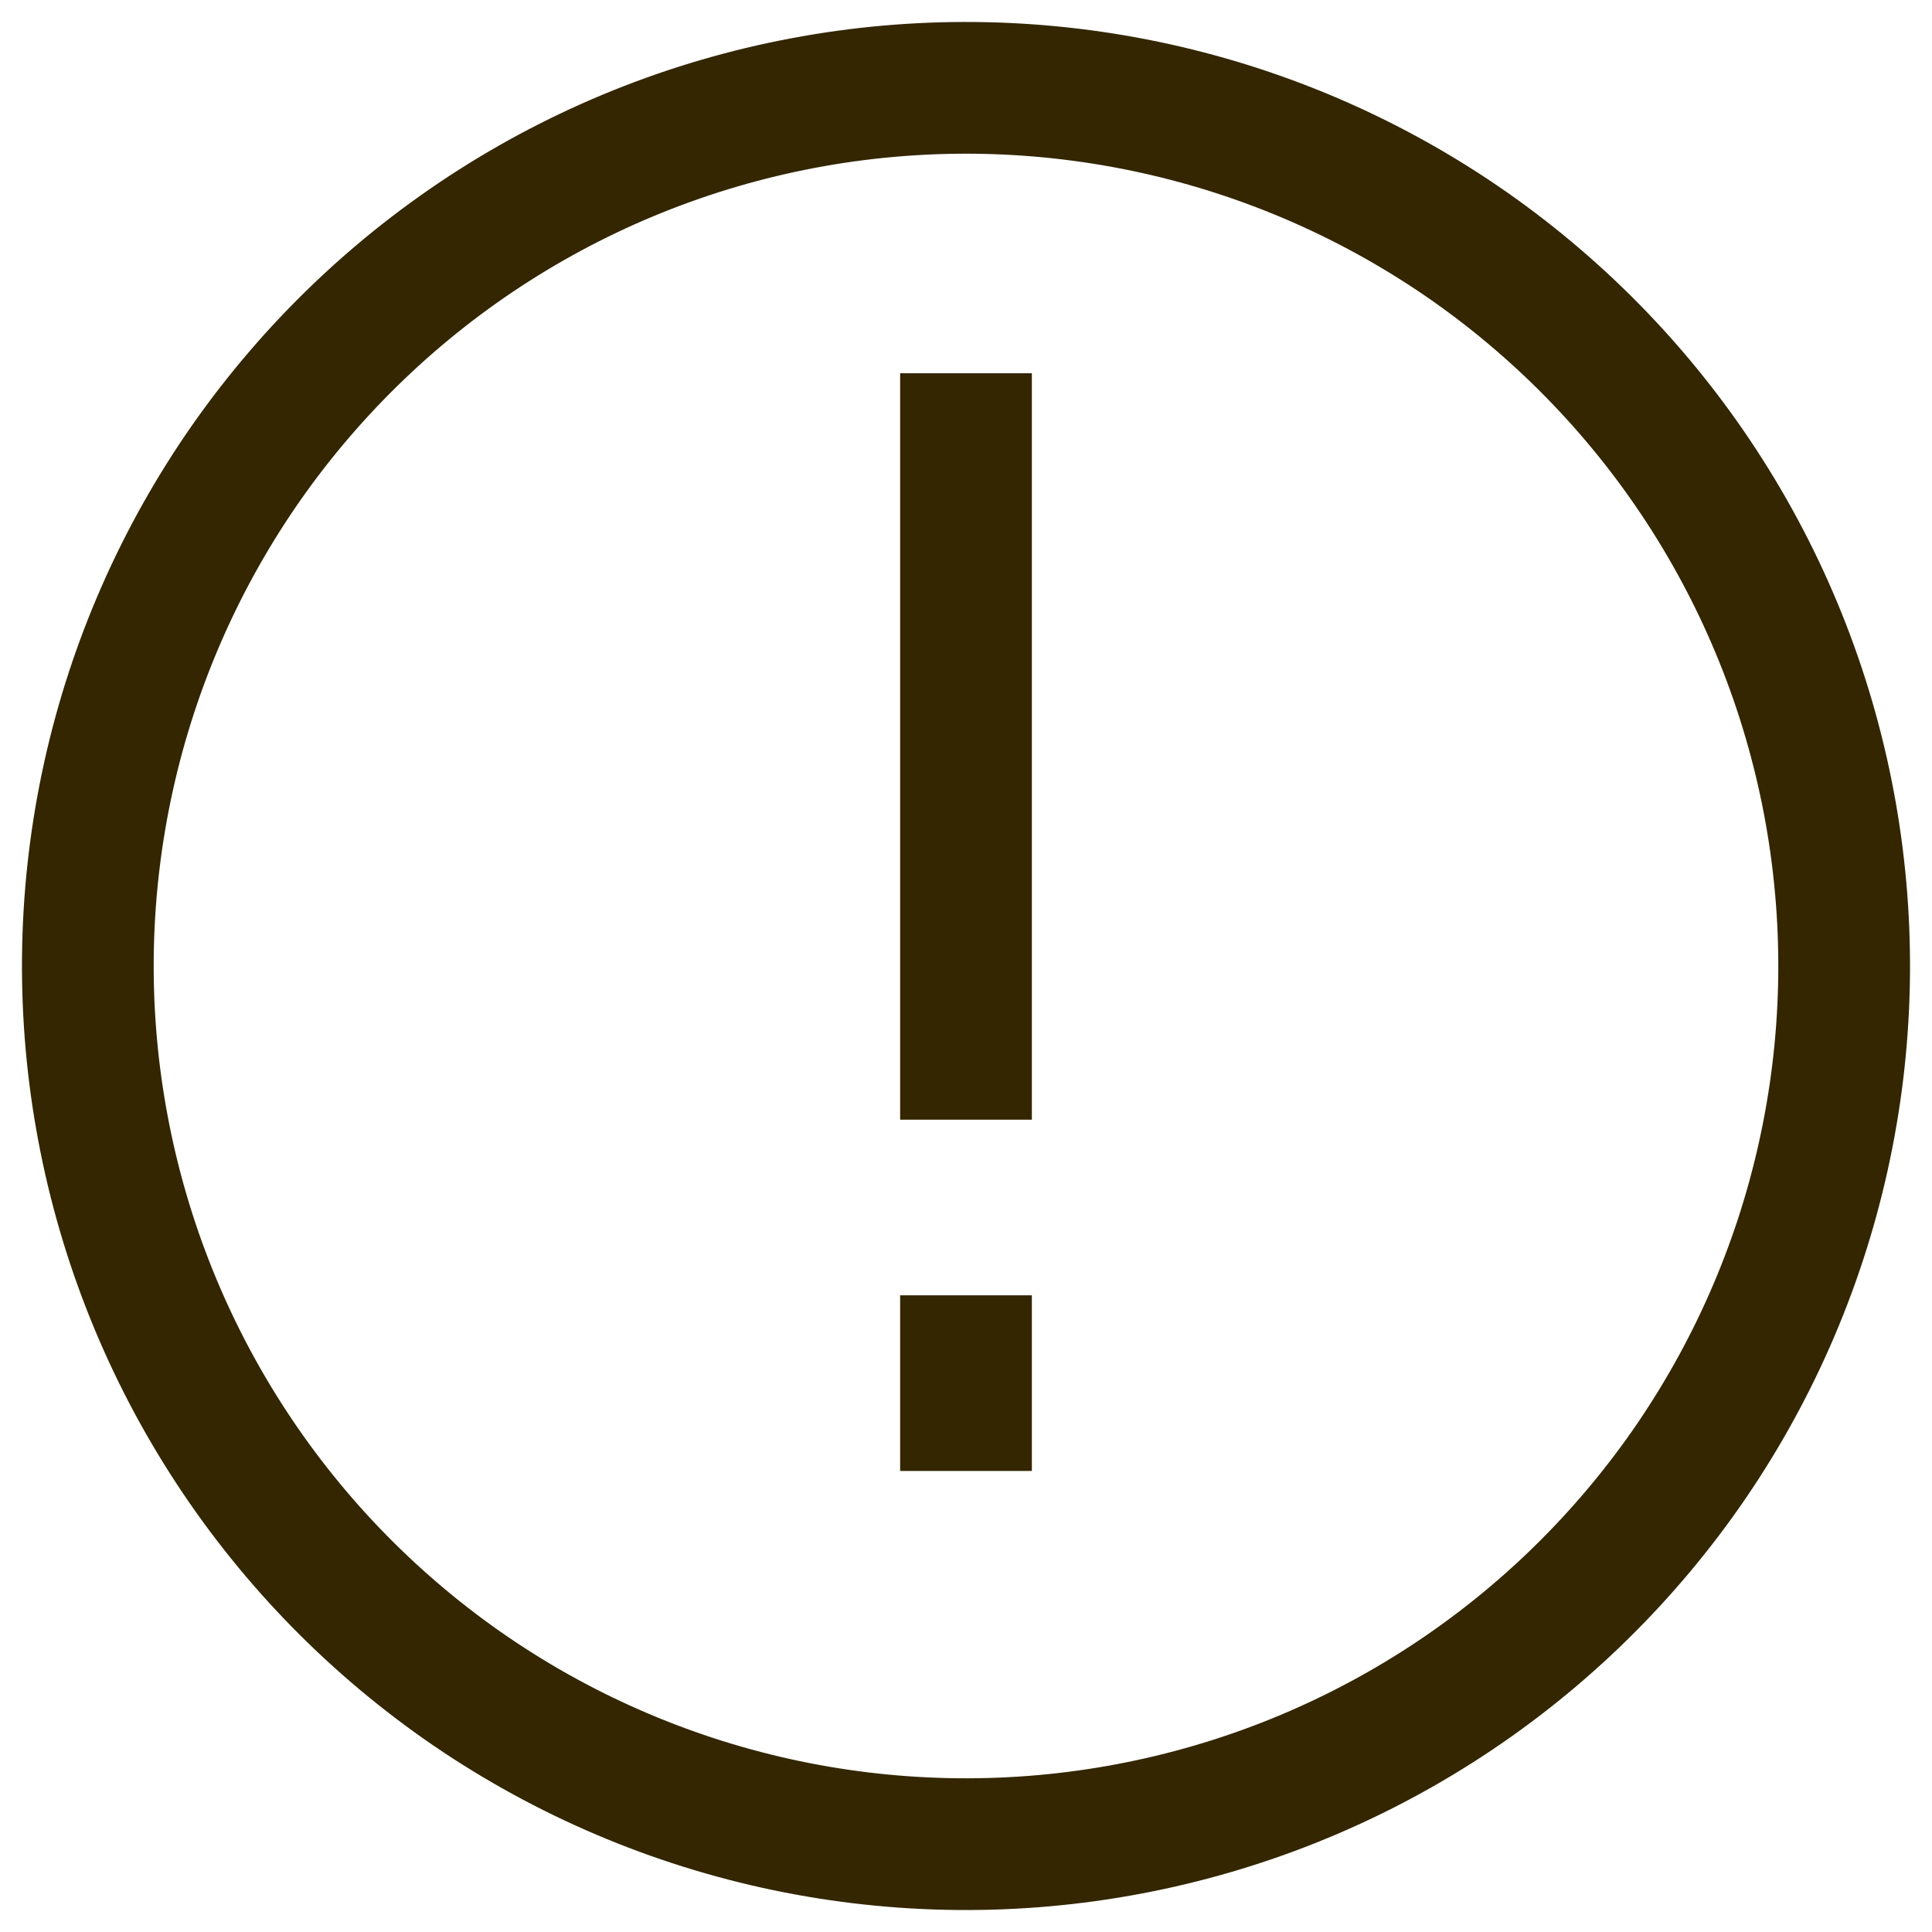 <svg viewBox="0 0 22 22" fill="none" xmlns="http://www.w3.org/2000/svg">
<path d="M9.264 1.152C7.97 1.38 6.735 1.86 5.627 2.566C4.519 3.272 3.562 4.189 2.808 5.264C2.055 6.34 1.521 7.554 1.237 8.836C0.953 10.118 0.924 11.443 1.152 12.736C1.38 14.03 1.86 15.265 2.566 16.373C3.272 17.481 4.189 18.438 5.264 19.192C6.34 19.945 7.554 20.479 8.836 20.763C10.118 21.047 11.443 21.076 12.736 20.848C14.03 20.62 15.265 20.14 16.373 19.434C17.481 18.728 18.438 17.811 19.192 16.736C19.945 15.66 20.479 14.447 20.763 13.164C21.047 11.882 21.076 10.557 20.848 9.264C20.62 7.97 20.14 6.735 19.434 5.627C18.728 4.519 17.811 3.562 16.736 2.808C15.66 2.055 14.447 1.521 13.164 1.237C11.882 0.953 10.557 0.924 9.264 1.152L9.264 1.152Z" stroke="#332600" stroke-width="1.5"/>
<path d="M11 12L11 5" stroke="#332600" stroke-width="1.5" stroke-linecap="square"/>
<path d="M11 16L11 15.5" stroke="#332600" stroke-width="1.5" stroke-linecap="square"/>
</svg>
